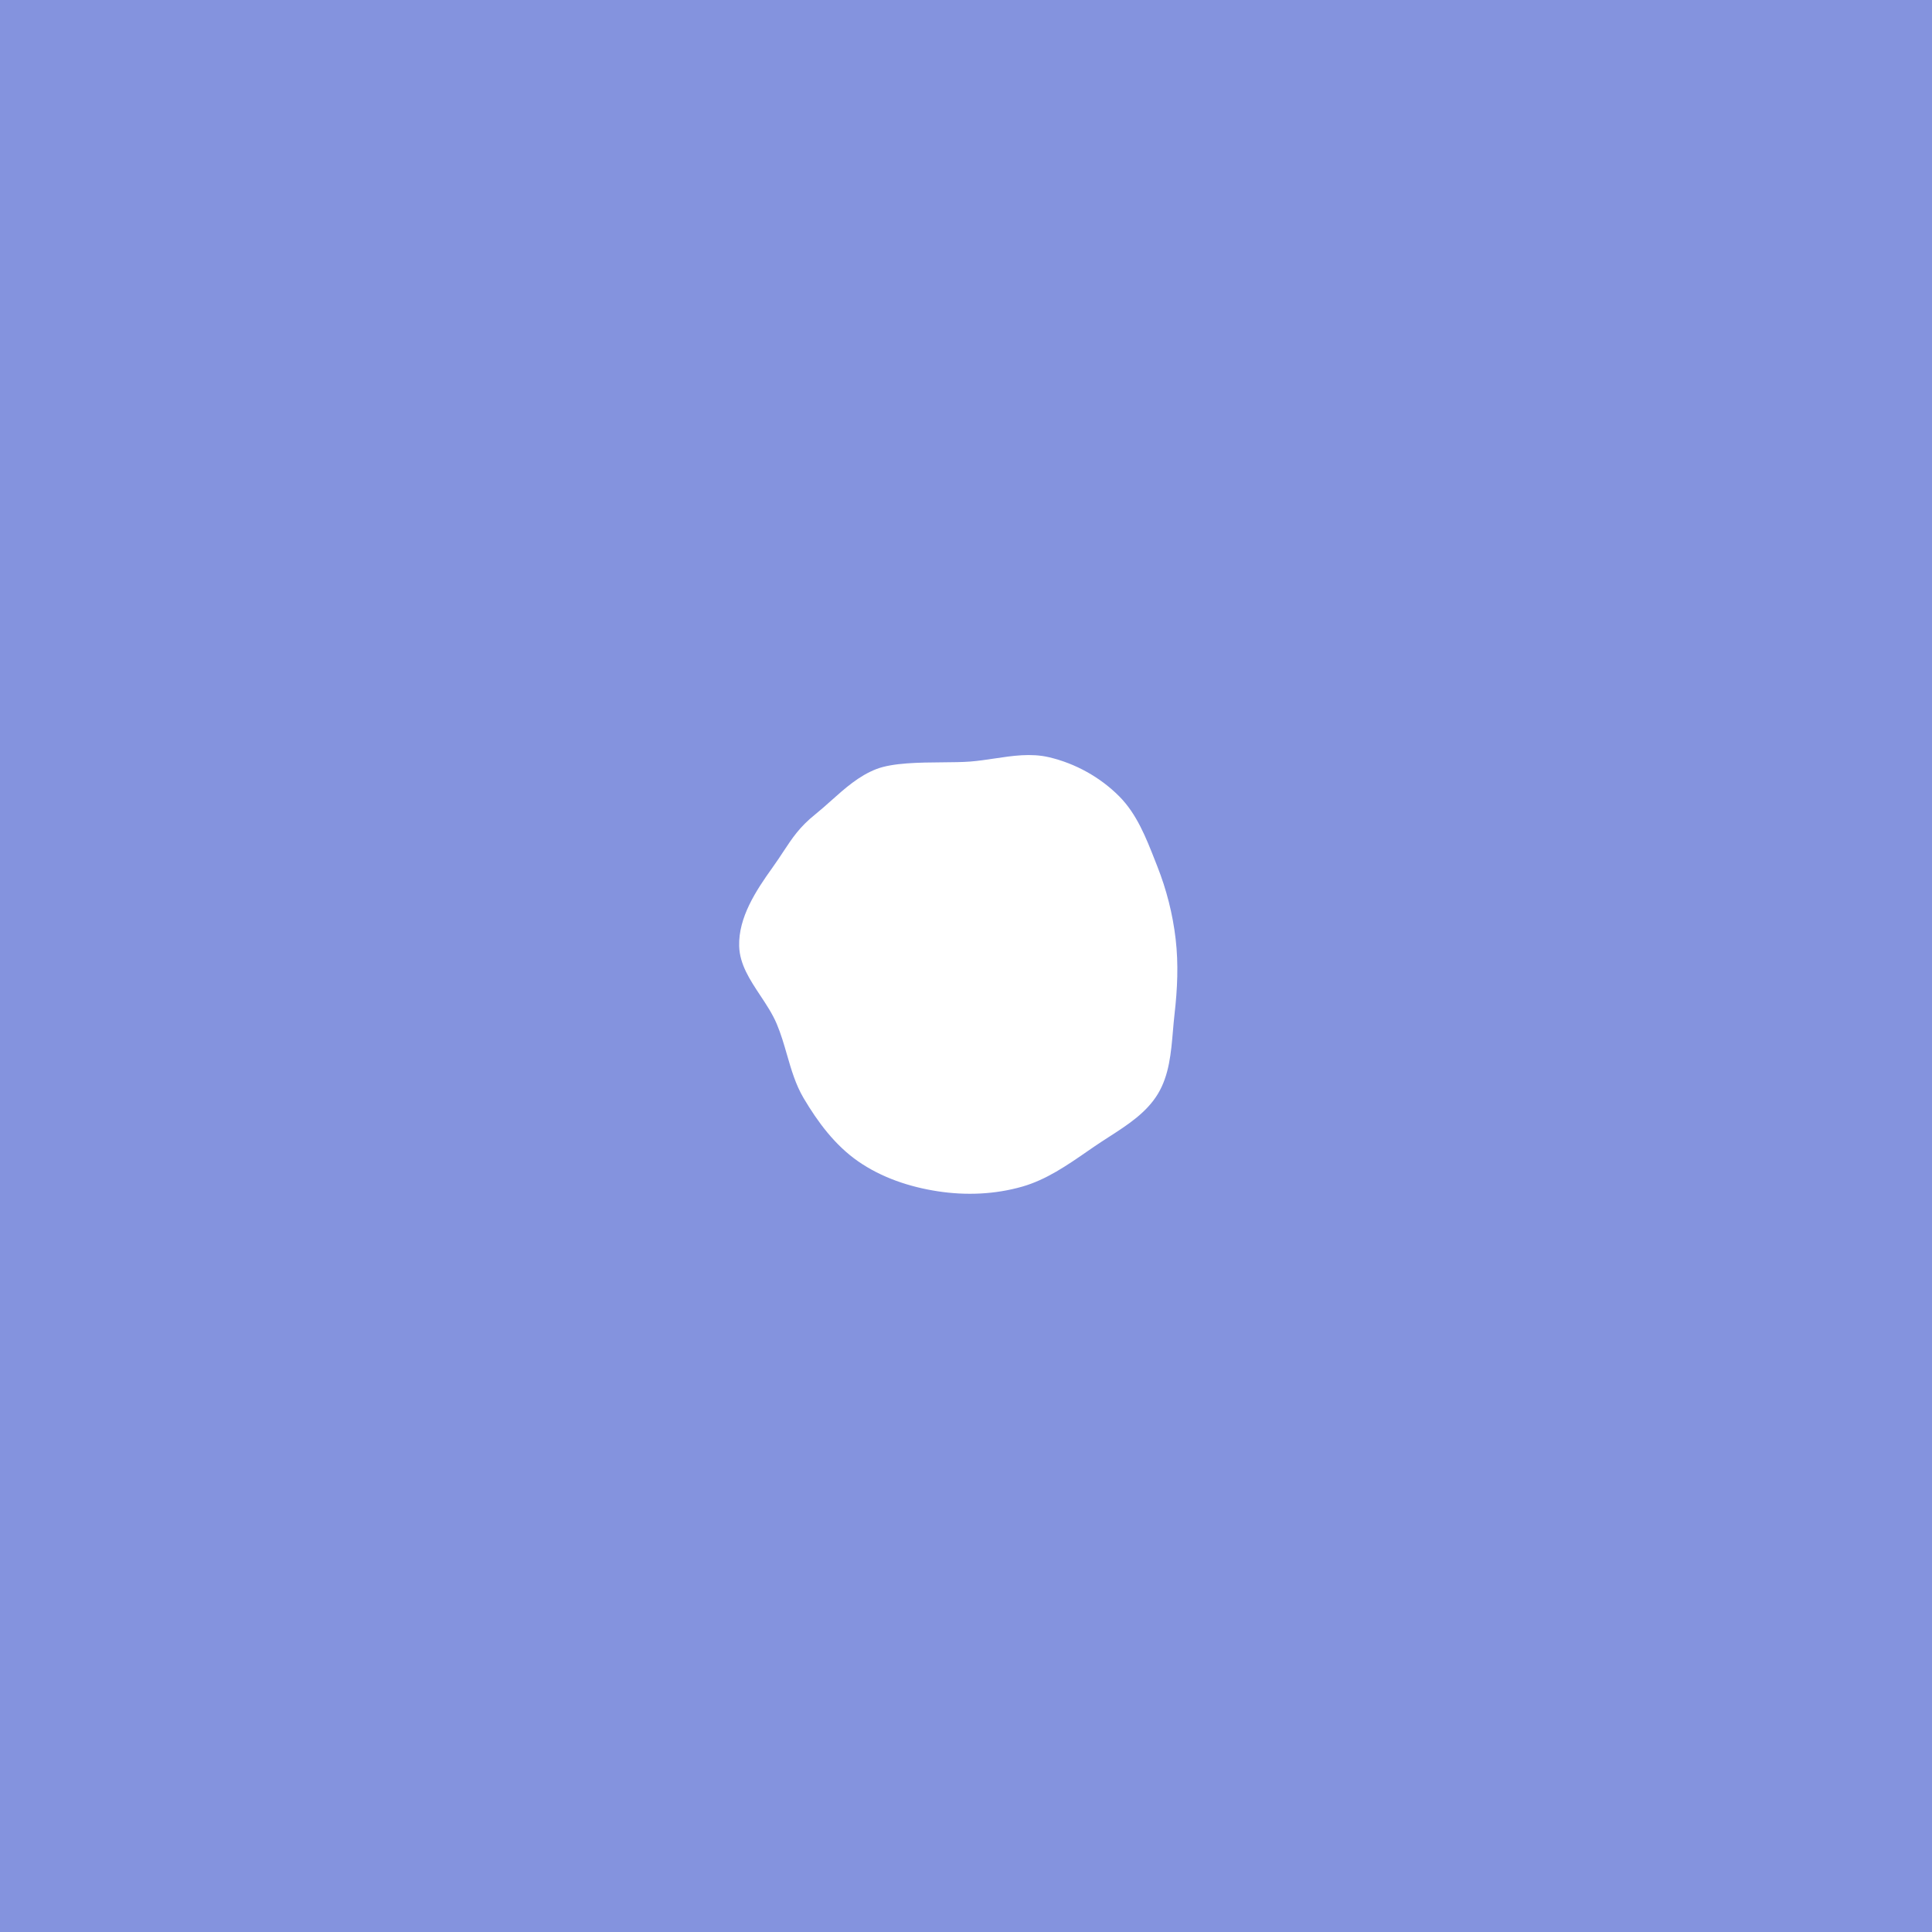 <svg width="4000" height="4000" viewBox="0 0 4000 4000" fill="none" xmlns="http://www.w3.org/2000/svg">
<path fill-rule="evenodd" clip-rule="evenodd" d="M4000 0H0V4000H4000V0ZM2317.25 1648.73C2277.72 1608.99 2226.12 1580.43 2171.54 1567.7C2134.45 1559.05 2096.71 1564.72 2058.79 1570.41C2042.07 1572.92 2025.32 1575.44 2008.57 1576.73C1992.46 1577.98 1972.59 1578.14 1951.37 1578.31C1903.32 1578.7 1848.33 1579.15 1814.21 1592.37C1778.4 1606.25 1749.68 1631.88 1720.87 1657.59C1709.92 1667.37 1698.96 1677.16 1687.58 1686.32C1655.39 1712.23 1640.65 1734.62 1622.09 1762.79C1615.39 1772.97 1608.19 1783.9 1599.49 1796.02C1564.85 1844.32 1528.79 1899.32 1530.36 1958.74C1531.37 1996.55 1552.62 2028.61 1574.07 2060.98C1586.69 2080.02 1599.38 2099.16 1608.06 2119.65C1616.83 2140.34 1623.06 2161.9 1629.26 2183.39C1638.25 2214.52 1647.2 2245.52 1663.78 2273.53C1693.36 2323.5 1728.89 2371.21 1776.58 2404.35C1825.19 2438.13 1882.85 2457.4 1941.35 2466.41C1999.69 2475.39 2059.92 2472.98 2116.65 2456.71C2166.18 2442.49 2208.83 2413.02 2251.3 2383.67C2256.45 2380.12 2261.6 2376.56 2266.76 2373.03C2276.21 2366.57 2285.94 2360.3 2295.7 2354.01C2334.54 2329.01 2373.77 2303.74 2397.31 2264.72C2420.64 2226.06 2424.56 2180 2428.45 2134.39C2429.45 2122.71 2430.44 2111.06 2431.76 2099.57C2437.71 2047.61 2440.11 1995.98 2434.04 1944.04C2427.96 1892.11 2415.15 1841.88 2395.92 1793.26C2394.45 1789.54 2392.98 1785.81 2391.51 1782.07C2372.68 1734.1 2353.44 1685.12 2317.25 1648.73Z" fill="#8493DE"/>
</svg>
